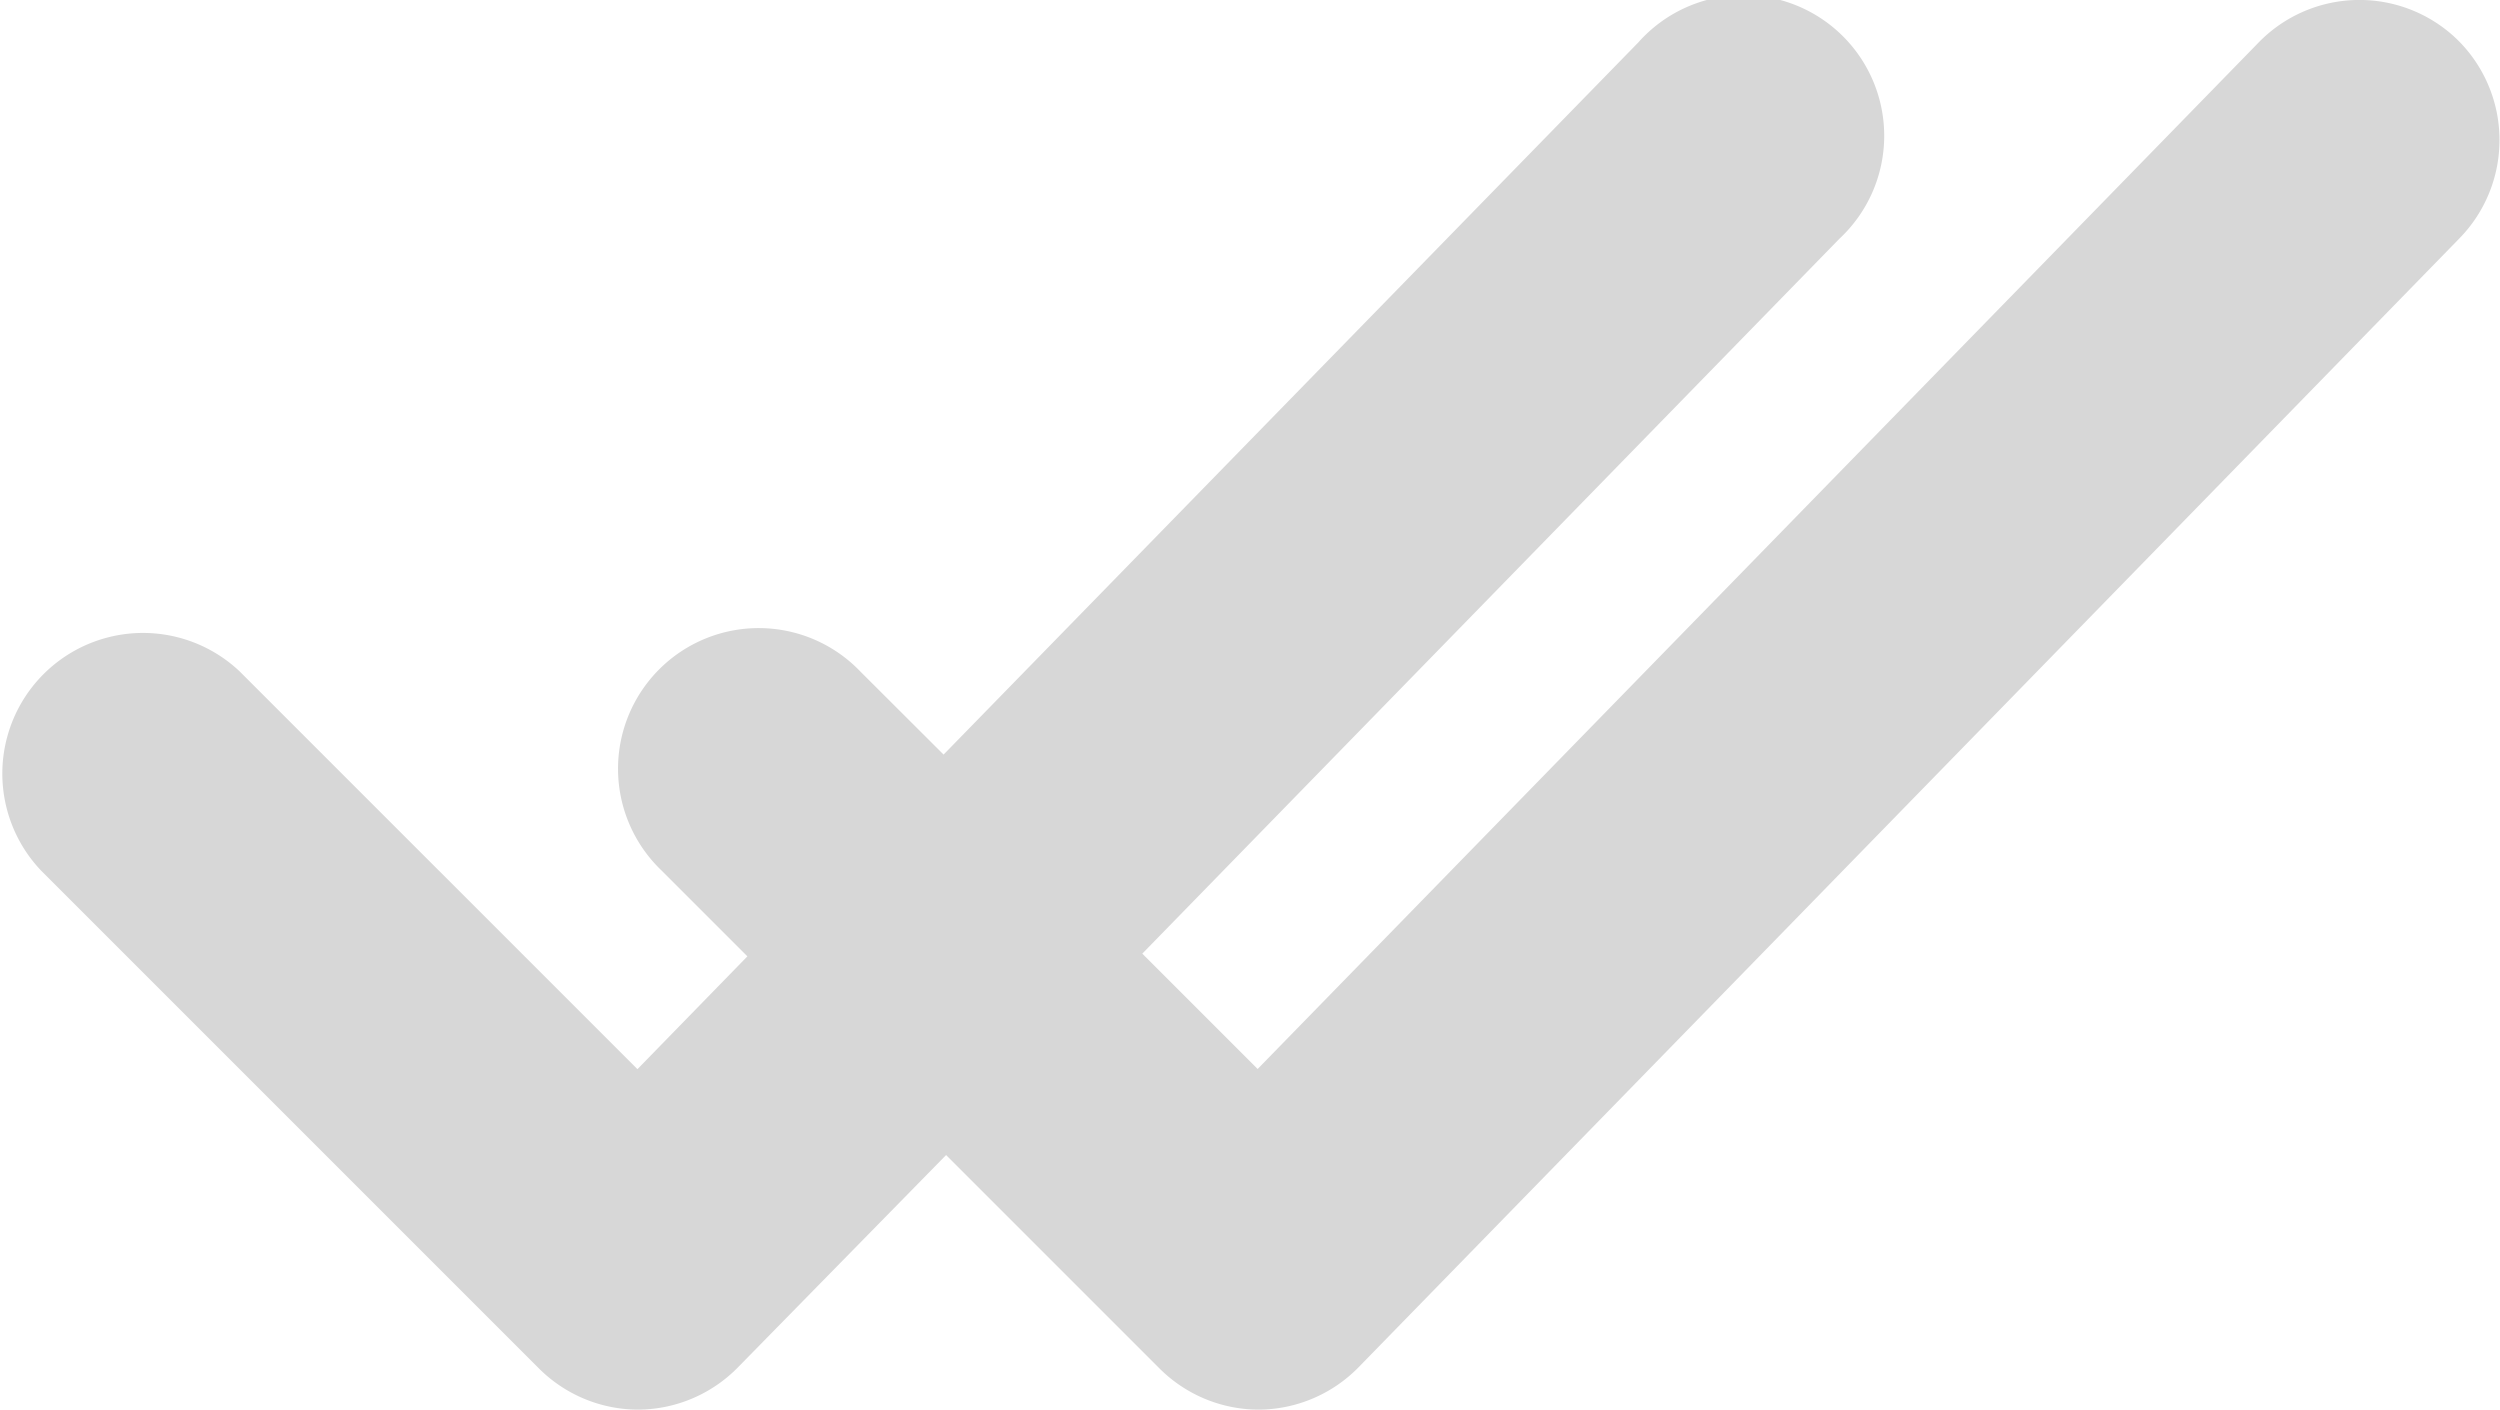<svg xmlns="http://www.w3.org/2000/svg" width="13.915" height="7.846" viewBox="0 0 13.915 7.846"><defs><style>.a{fill:#d7d7d7;}</style></defs><path class="a" d="M13.679.222a.783.783,0,0,0-1.107.014L7,5.95l-.642-.642,3.88-3.979A.783.783,0,1,0,9.119.236L5.252,4.2,4.79,3.739A.783.783,0,1,0,3.683,4.846l.477.477-.612.628L1.336,3.739A.783.783,0,0,0,.229,4.846L3,7.617a.783.783,0,0,0,.553.229h0a.783.783,0,0,0,.555-.236L5.266,6.429,6.454,7.617a.783.783,0,0,0,.553.229h0a.783.783,0,0,0,.555-.236l6.125-6.281A.783.783,0,0,0,13.679.222Z"/></svg>